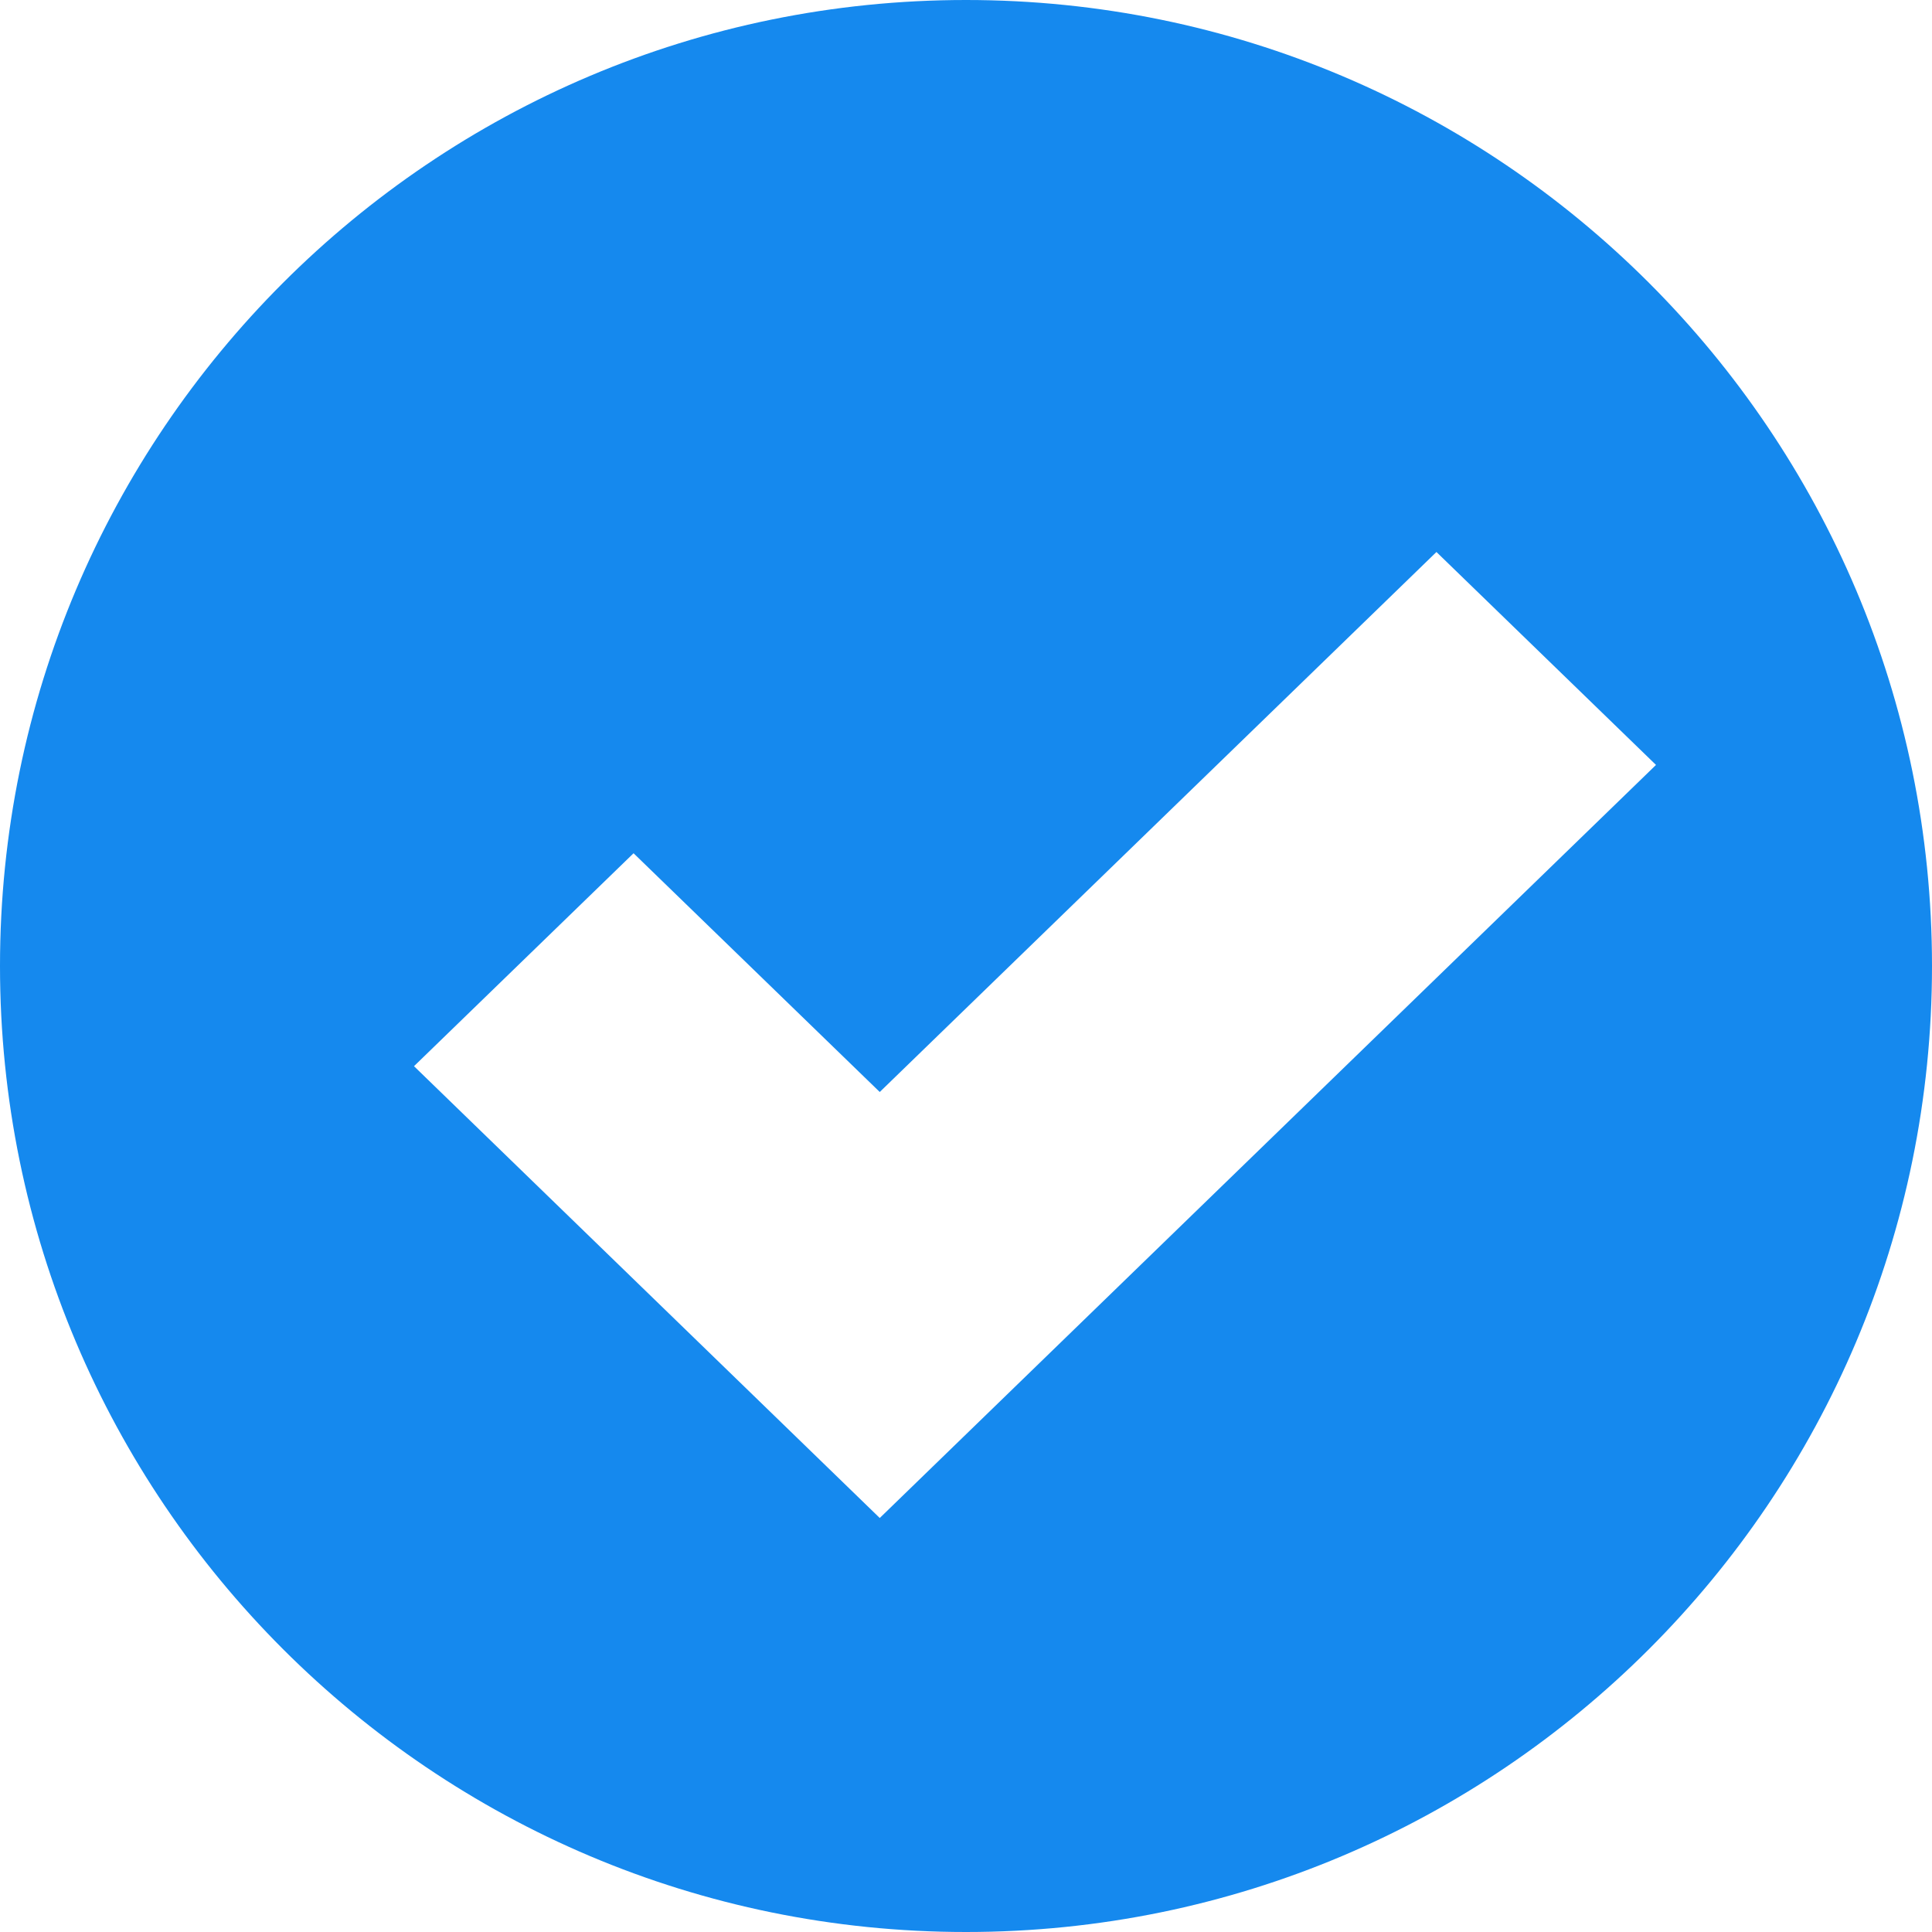 <?xml version="1.0" encoding="UTF-8"?>
<svg width="14px" height="14px" viewBox="0 0 14 14" version="1.1" xmlns="http://www.w3.org/2000/svg" xmlns:xlink="http://www.w3.org/1999/xlink">
    <!-- Generator: Sketch 52.3 (67297) - http://www.bohemiancoding.com/sketch -->
    <title>Oval 241 Copy</title>
    <desc>Created with Sketch.</desc>
    <g id="Page-1" stroke="none" stroke-width="1" fill="none" fill-rule="evenodd">
        <g id="11_oneDIFC_home_panelsExpanded" transform="translate(-155, -906)" fill="#1589ee">
            <g id="Path-Card" transform="translate(32, 640)">
                <path d="M130,280 C126.134,280 123,276.866 123,273 C123,269.134 126.134,266 130,266 C133.866,266 137,269.134 137,273 C137,276.866 133.866,280 130,280 Z M127.591,272.183 L126,273.726 L129.375,277 L135,271.543 L133.409,270 L129.375,273.913 L127.591,272.183 Z" id="Oval-241-Copy"></path>
            </g>
        </g>
    </g>
</svg>